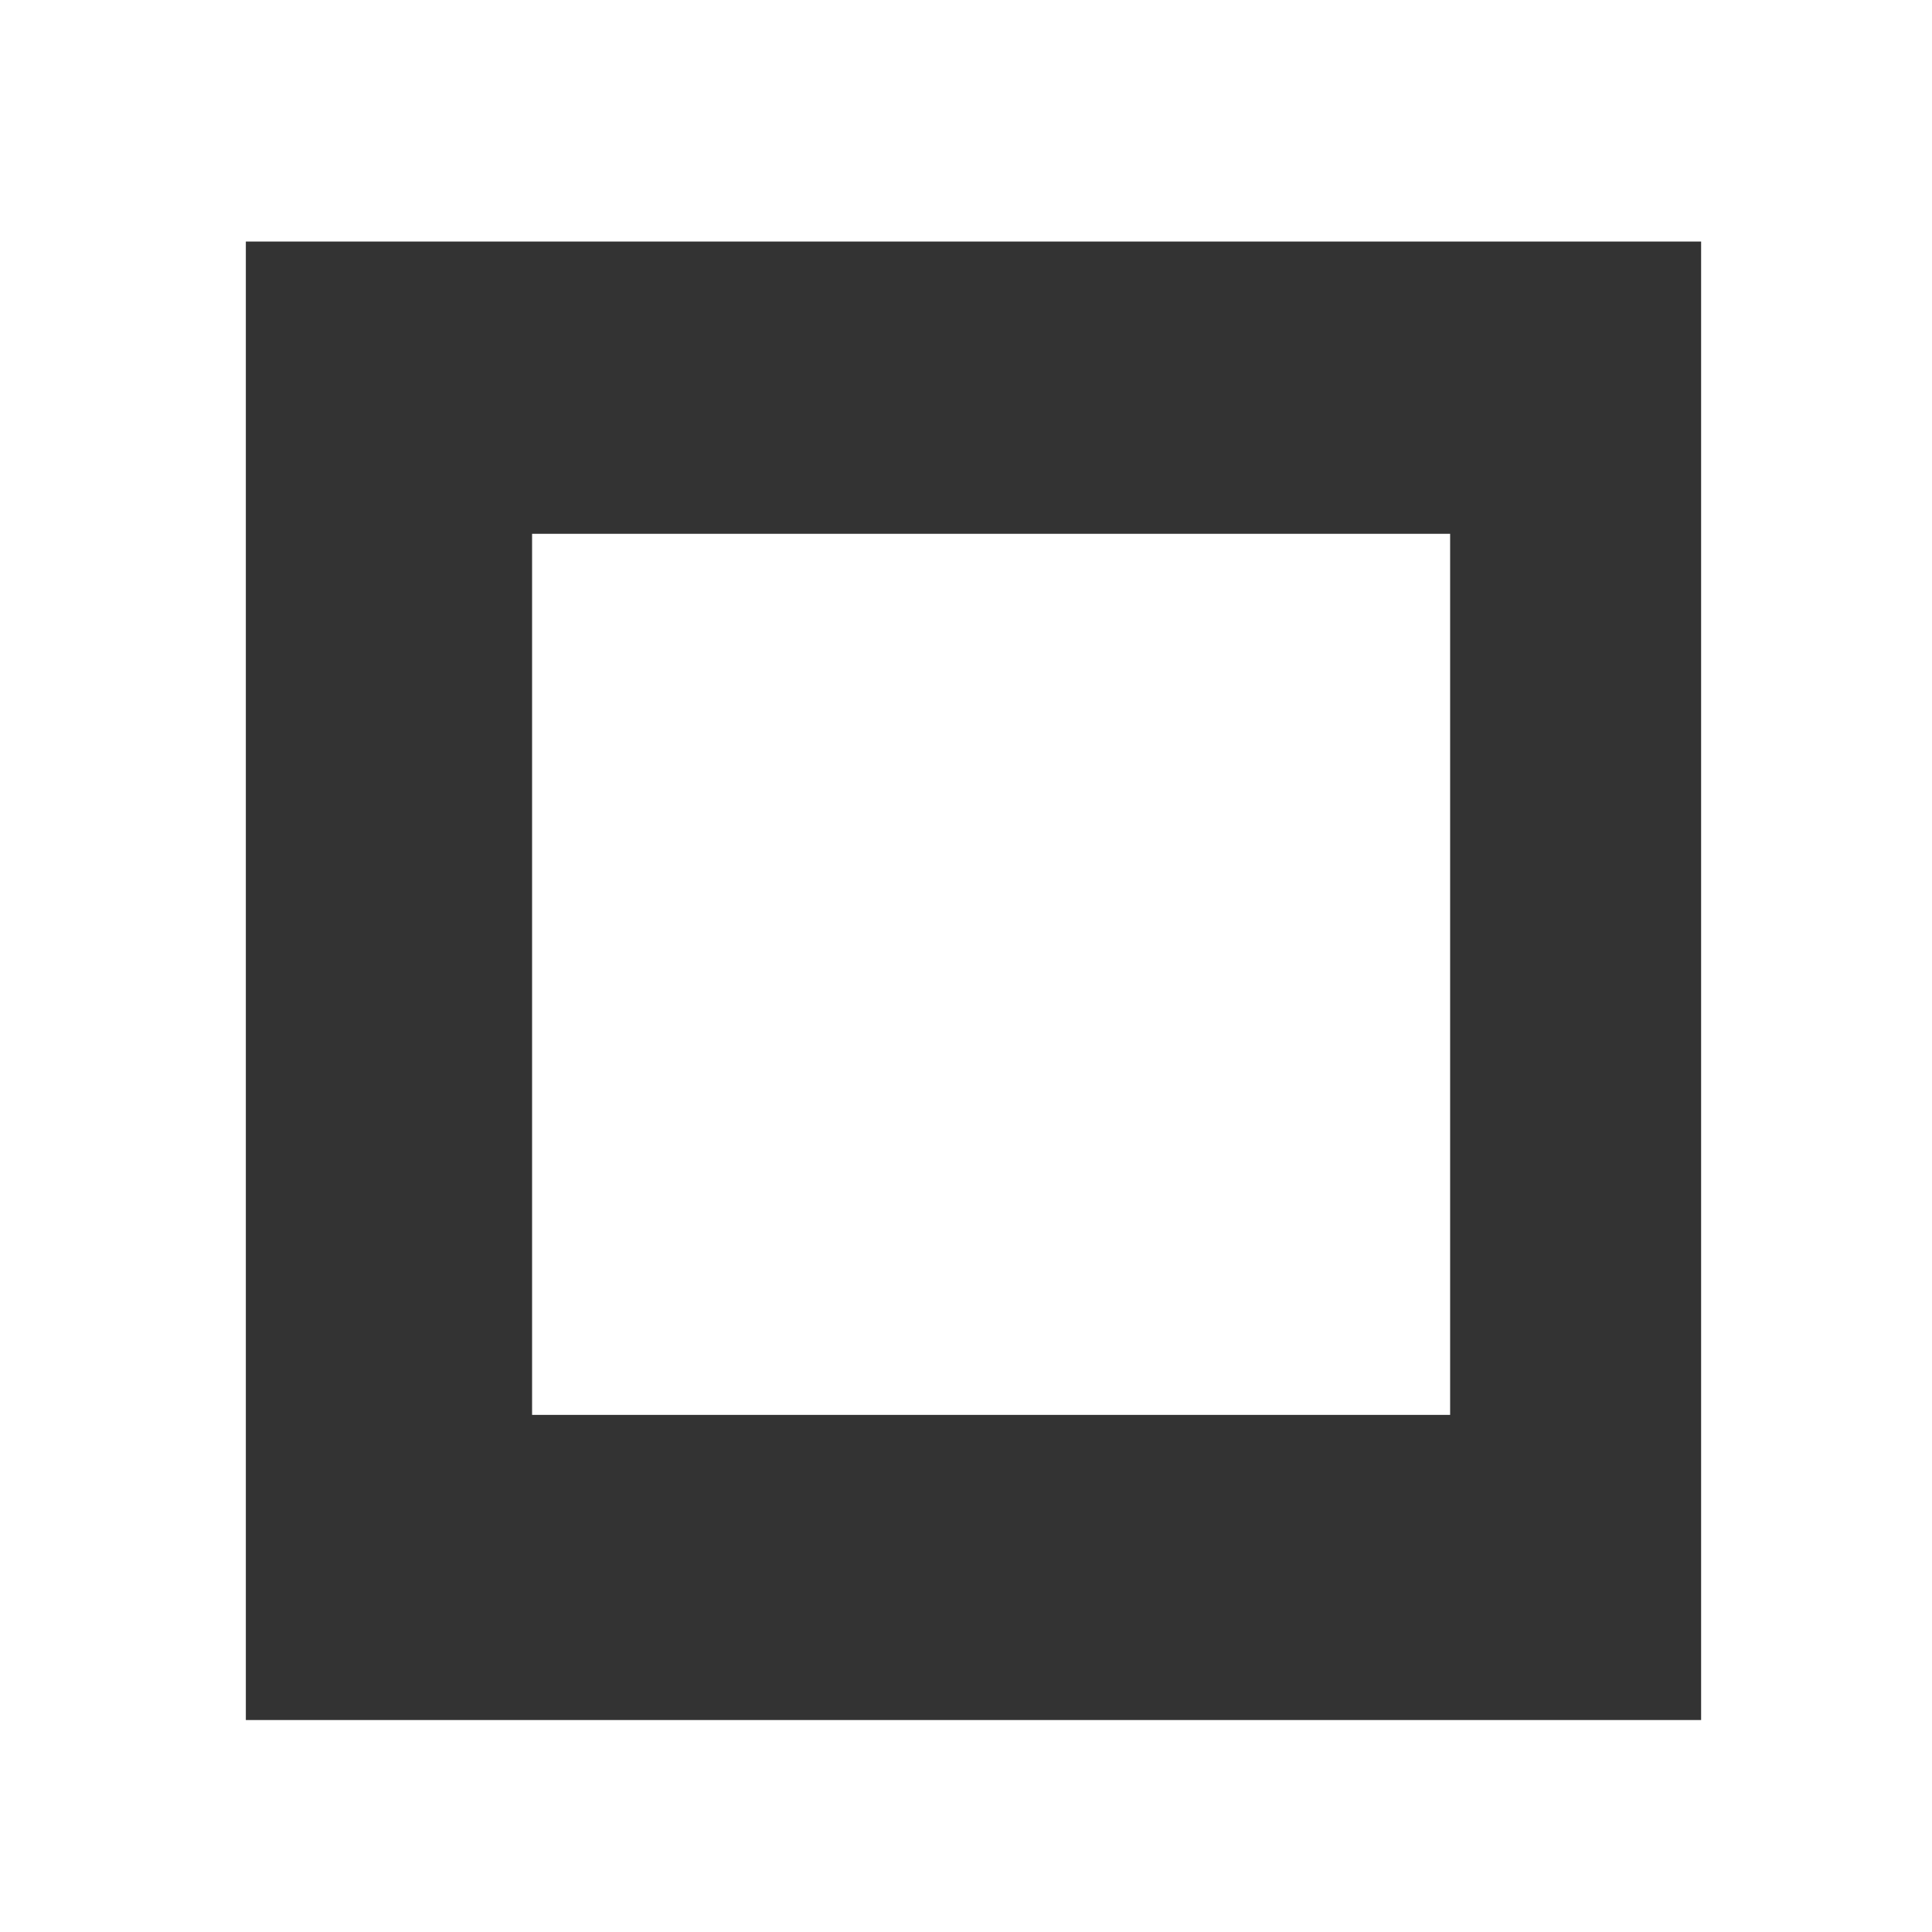 
<svg xmlns="http://www.w3.org/2000/svg" version="1.1" xmlns:xlink="http://www.w3.org/1999/xlink" preserveAspectRatio="none" x="0px" y="0px" width="128px" height="128px" viewBox="0 0 128 128">
<rect x="0" y="0" width="128" height="128" fill="#333333" stroke="none"/>
<defs>
<g id="Layer0_0_FILL">
<path fill="#FFFFFF" stroke="none" d="
M 0 0
L 0 112.4 112.4 112.4 112.4 0 0 0
M 14.3 100.05
L 14.3 14.05 98.95 14.05 98.95 100.05 14.3 100.05
M 84.35 82.3
L 84.35 31.05 30.95 31.05 30.95 82.3 84.35 82.3 Z"/>
</g>
</defs>

<g transform="matrix( 1.139, 0, 0, 1.139, 0,0) ">
<g transform="matrix( 1, 0, 0, 1, 0,0) ">
<use xlink:href="#Layer0_0_FILL"/>
</g>
</g>
</svg>
